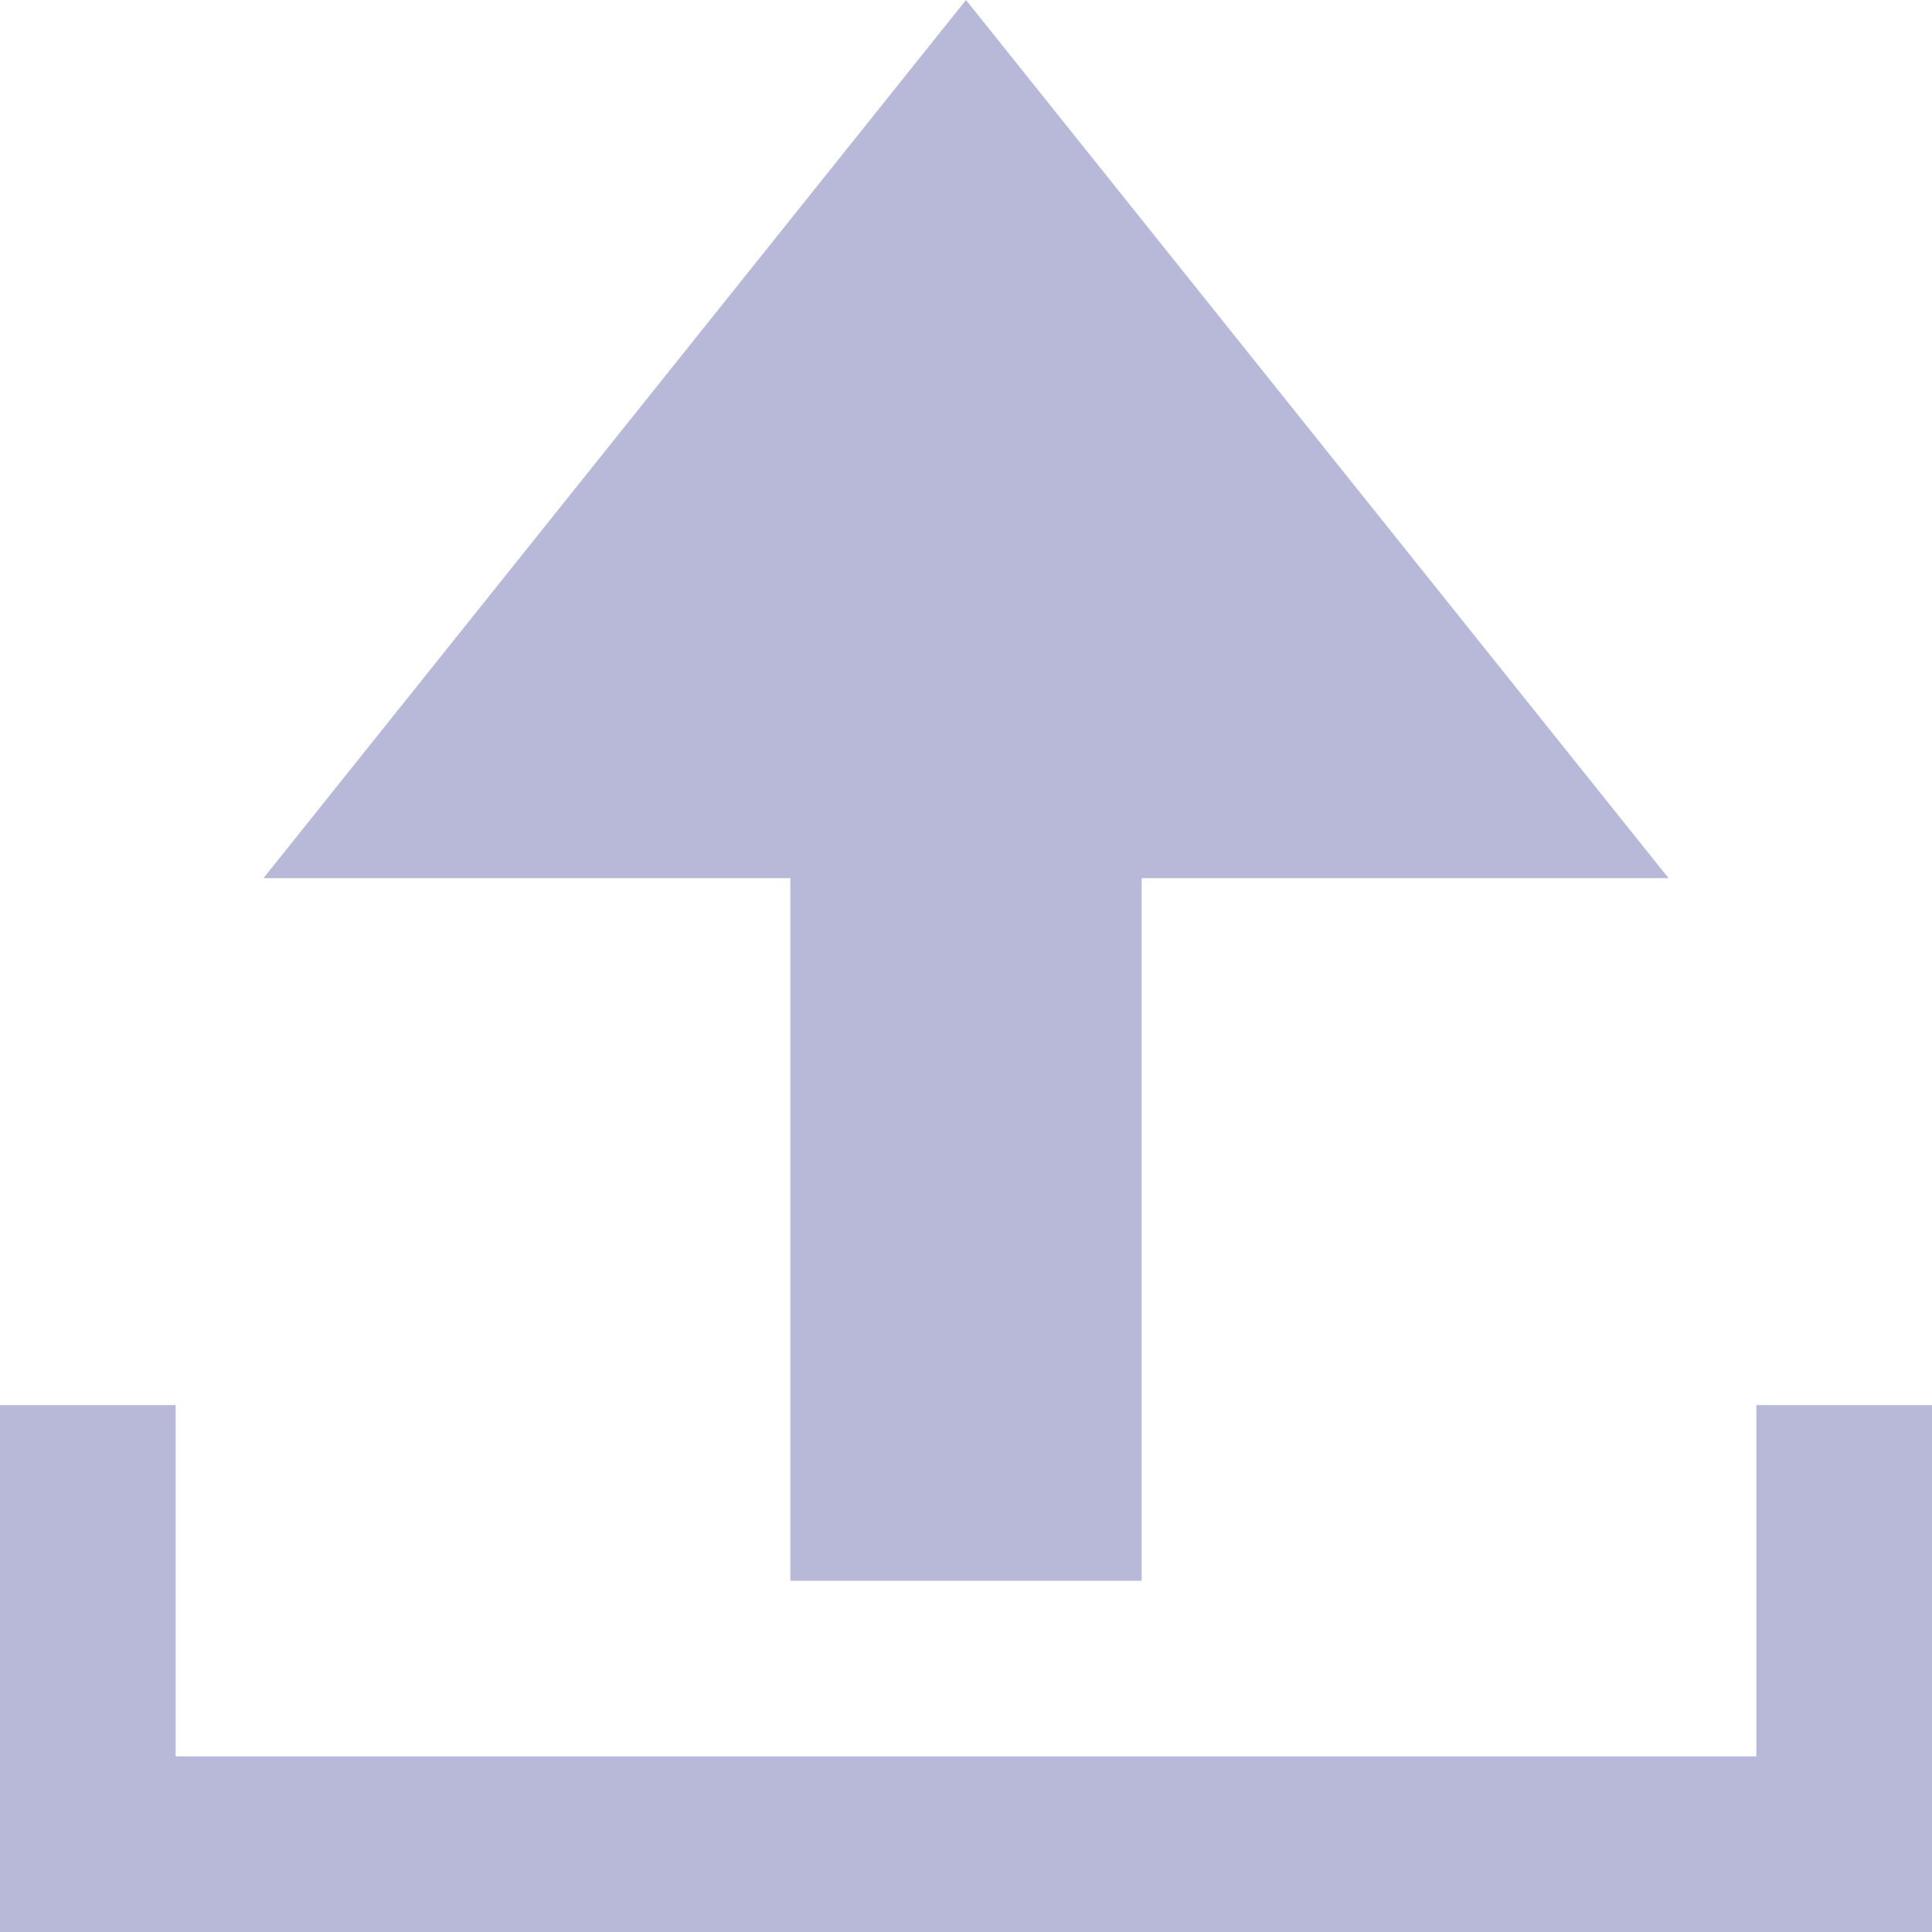 <?xml version="1.0" standalone="no"?>
<svg version="1.1" preserveAspectRatio="xMidYMid meet" viewBox="0 0 22 22" class="ng-element" data-id="a4f3f0418b464dabb1c0ee919b1d6ab3" style="mix-blend-mode: normal; fill: rgb(184, 184, 217); width: 20px; height: 20px; filter: none;" xmlns="http://www.w3.org/2000/svg"><g><defs> </defs> <rect display="none" fill="#FFA400" width="22" height="22" style="fill: rgb(184, 184, 217);"/> <rect id="_x3C_Slice_x3E__126_" display="none" fill="none" width="22" height="22" style="fill: rgb(184, 184, 217);"/> <path fill-rule="evenodd" clip-rule="evenodd" d="M9,18h4v-8h6L11,0L3,10h6V18z M20,16v4H2v-4H0v6h22v-6H20z" style="fill: rgb(184, 184, 217);"/> </g></svg>